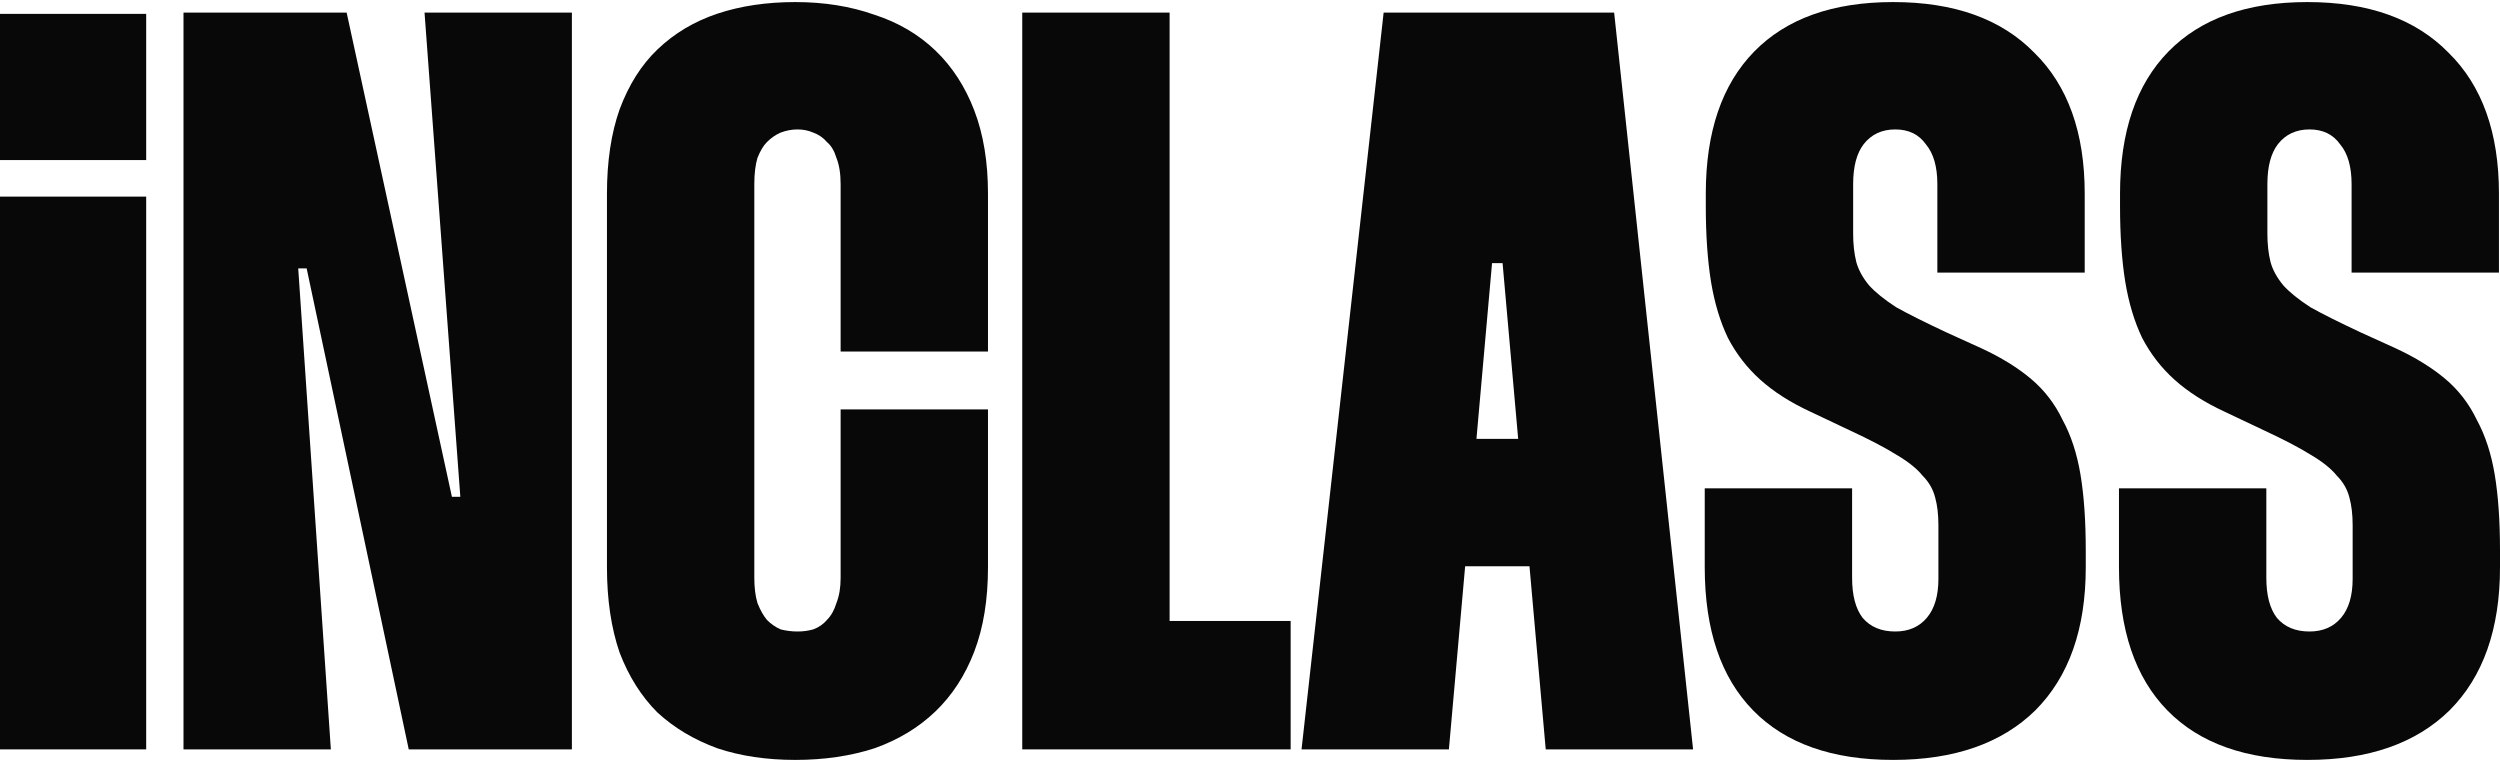 <svg width="839" height="256" viewBox="0 0 839 256" fill="none" xmlns="http://www.w3.org/2000/svg">
<path d="M838.647 91.477H789.194V61.805C789.194 55.918 787.898 51.444 785.308 48.382C782.953 45.085 779.538 43.437 775.064 43.437C770.59 43.437 767.057 45.085 764.467 48.382C762.112 51.444 760.935 55.918 760.935 61.805V78.407C760.935 81.94 761.288 85.119 761.994 87.945C762.701 90.535 764.114 93.126 766.233 95.716C768.353 98.071 771.414 100.544 775.417 103.134C779.656 105.489 785.308 108.315 792.373 111.612L804.029 116.91C810.623 119.972 816.157 123.386 820.632 127.154C825.106 130.922 828.638 135.514 831.229 140.93C834.055 146.111 836.056 152.234 837.234 159.299C838.411 166.363 839 174.841 839 184.732V190.383C839 211.107 833.348 227.12 822.045 238.424C810.741 249.492 794.845 255.026 774.358 255.026C753.87 255.026 738.21 249.492 727.377 238.424C716.545 227.355 711.128 211.342 711.128 190.383V163.891H760.581V193.916C760.581 199.803 761.759 204.277 764.114 207.339C766.704 210.4 770.354 211.931 775.064 211.931C779.538 211.931 783.071 210.4 785.661 207.339C788.252 204.277 789.547 199.921 789.547 194.269V176.254C789.547 172.722 789.194 169.66 788.487 167.07C787.781 164.244 786.368 161.771 784.248 159.652C782.364 157.297 779.421 154.942 775.417 152.587C771.649 150.232 766.469 147.524 759.875 144.463L746.452 138.104C739.858 135.043 734.324 131.511 729.85 127.507C725.376 123.504 721.725 118.794 718.899 113.378C716.309 107.962 714.425 101.721 713.248 94.656C712.07 87.356 711.482 78.878 711.482 69.223V64.984C711.482 44.261 716.898 28.366 727.73 17.297C738.563 6.229 754.105 0.695 774.358 0.695C794.845 0.695 810.623 6.347 821.691 17.651C832.995 28.719 838.647 44.497 838.647 64.984V91.477Z" fill="#080808"/>
<path d="M699.629 91.477H650.176V61.805C650.176 55.918 648.88 51.444 646.29 48.382C643.935 45.085 640.521 43.437 636.046 43.437C631.572 43.437 628.04 45.085 625.449 48.382C623.094 51.444 621.917 55.918 621.917 61.805V78.407C621.917 81.94 622.27 85.119 622.977 87.945C623.683 90.535 625.096 93.126 627.215 95.716C629.335 98.071 632.396 100.544 636.399 103.134C640.638 105.489 646.29 108.315 653.355 111.612L665.012 116.91C671.605 119.972 677.139 123.386 681.614 127.154C686.088 130.922 689.62 135.514 692.211 140.93C695.037 146.111 697.038 152.234 698.216 159.299C699.393 166.363 699.982 174.841 699.982 184.732V190.383C699.982 211.107 694.33 227.12 683.027 238.424C671.723 249.492 655.827 255.026 635.34 255.026C614.852 255.026 599.192 249.492 588.359 238.424C577.527 227.355 572.11 211.342 572.11 190.383V163.891H621.564V193.916C621.564 199.803 622.741 204.277 625.096 207.339C627.686 210.4 631.336 211.931 636.046 211.931C640.521 211.931 644.053 210.4 646.643 207.339C649.234 204.277 650.529 199.921 650.529 194.269V176.254C650.529 172.722 650.176 169.66 649.469 167.07C648.763 164.244 647.35 161.771 645.23 159.652C643.346 157.297 640.403 154.942 636.399 152.587C632.632 150.232 627.451 147.524 620.857 144.463L607.434 138.104C600.84 135.043 595.306 131.511 590.832 127.507C586.358 123.504 582.707 118.794 579.882 113.378C577.291 107.962 575.407 101.721 574.23 94.656C573.052 87.356 572.464 78.878 572.464 69.223V64.984C572.464 44.261 577.88 28.366 588.713 17.297C599.545 6.229 615.088 0.695 635.34 0.695C655.827 0.695 671.605 6.347 682.673 17.651C693.977 28.719 699.629 44.497 699.629 64.984V91.477Z" fill="#080808"/>
<path d="M464.348 4.228H541.707L568.2 251.493H518.747L504.264 88.298H500.732L486.249 251.493H436.796L464.348 4.228ZM524.399 190.03H479.538V147.289H524.399V190.03Z" fill="#080808"/>
<path d="M343.067 4.228H392.52V208.398H433.142V251.493H343.067V4.228Z" fill="#080808"/>
<path d="M253.149 61.805V193.916C253.149 197.213 253.502 200.039 254.208 202.393C255.15 204.748 256.21 206.632 257.388 208.045C258.801 209.458 260.331 210.518 261.98 211.224C263.864 211.695 265.748 211.931 267.631 211.931C269.515 211.931 271.282 211.695 272.93 211.224C274.814 210.518 276.345 209.458 277.522 208.045C278.935 206.632 279.995 204.748 280.701 202.393C281.643 200.039 282.114 197.213 282.114 193.916V137.398H331.567V190.383C331.567 201.216 330.037 210.636 326.975 218.642C323.914 226.649 319.557 233.361 313.905 238.777C308.254 244.193 301.424 248.314 293.418 251.14C285.411 253.731 276.58 255.026 266.925 255.026C257.27 255.026 248.557 253.731 240.785 251.14C233.014 248.314 226.303 244.311 220.651 239.13C215.235 233.714 210.996 227.002 207.934 218.996C205.109 210.753 203.696 201.216 203.696 190.383V64.984C203.696 54.152 205.109 44.732 207.934 36.725C210.996 28.483 215.235 21.772 220.651 16.591C226.303 11.175 233.014 7.171 240.785 4.581C248.557 1.991 257.27 0.695 266.925 0.695C276.58 0.695 285.411 2.108 293.418 4.934C301.424 7.525 308.254 11.528 313.905 16.944C319.557 22.36 323.914 29.072 326.975 37.079C330.037 45.085 331.567 54.387 331.567 64.984V117.97H282.114V61.805C282.114 58.273 281.643 55.329 280.701 52.974C279.995 50.619 278.935 48.853 277.522 47.676C276.345 46.263 274.814 45.203 272.93 44.497C271.282 43.79 269.515 43.437 267.631 43.437C265.748 43.437 263.864 43.79 261.98 44.497C260.331 45.203 258.801 46.263 257.388 47.676C256.21 48.853 255.15 50.619 254.208 52.974C253.502 55.329 253.149 58.273 253.149 61.805Z" fill="#080808"/>
<path d="M142.473 4.228H191.926V251.493H137.174L102.91 90.064H100.084L111.035 251.493H61.581V4.228H116.333L151.657 166.717H154.483L142.473 4.228Z" fill="#080808"/>
<path d="M0 65.983H49.061V251.493H0V65.983Z" fill="#080808"/>
<path d="M0 4.657H49.061V53.718H0V4.657Z" fill="#080808"/>
</svg>
